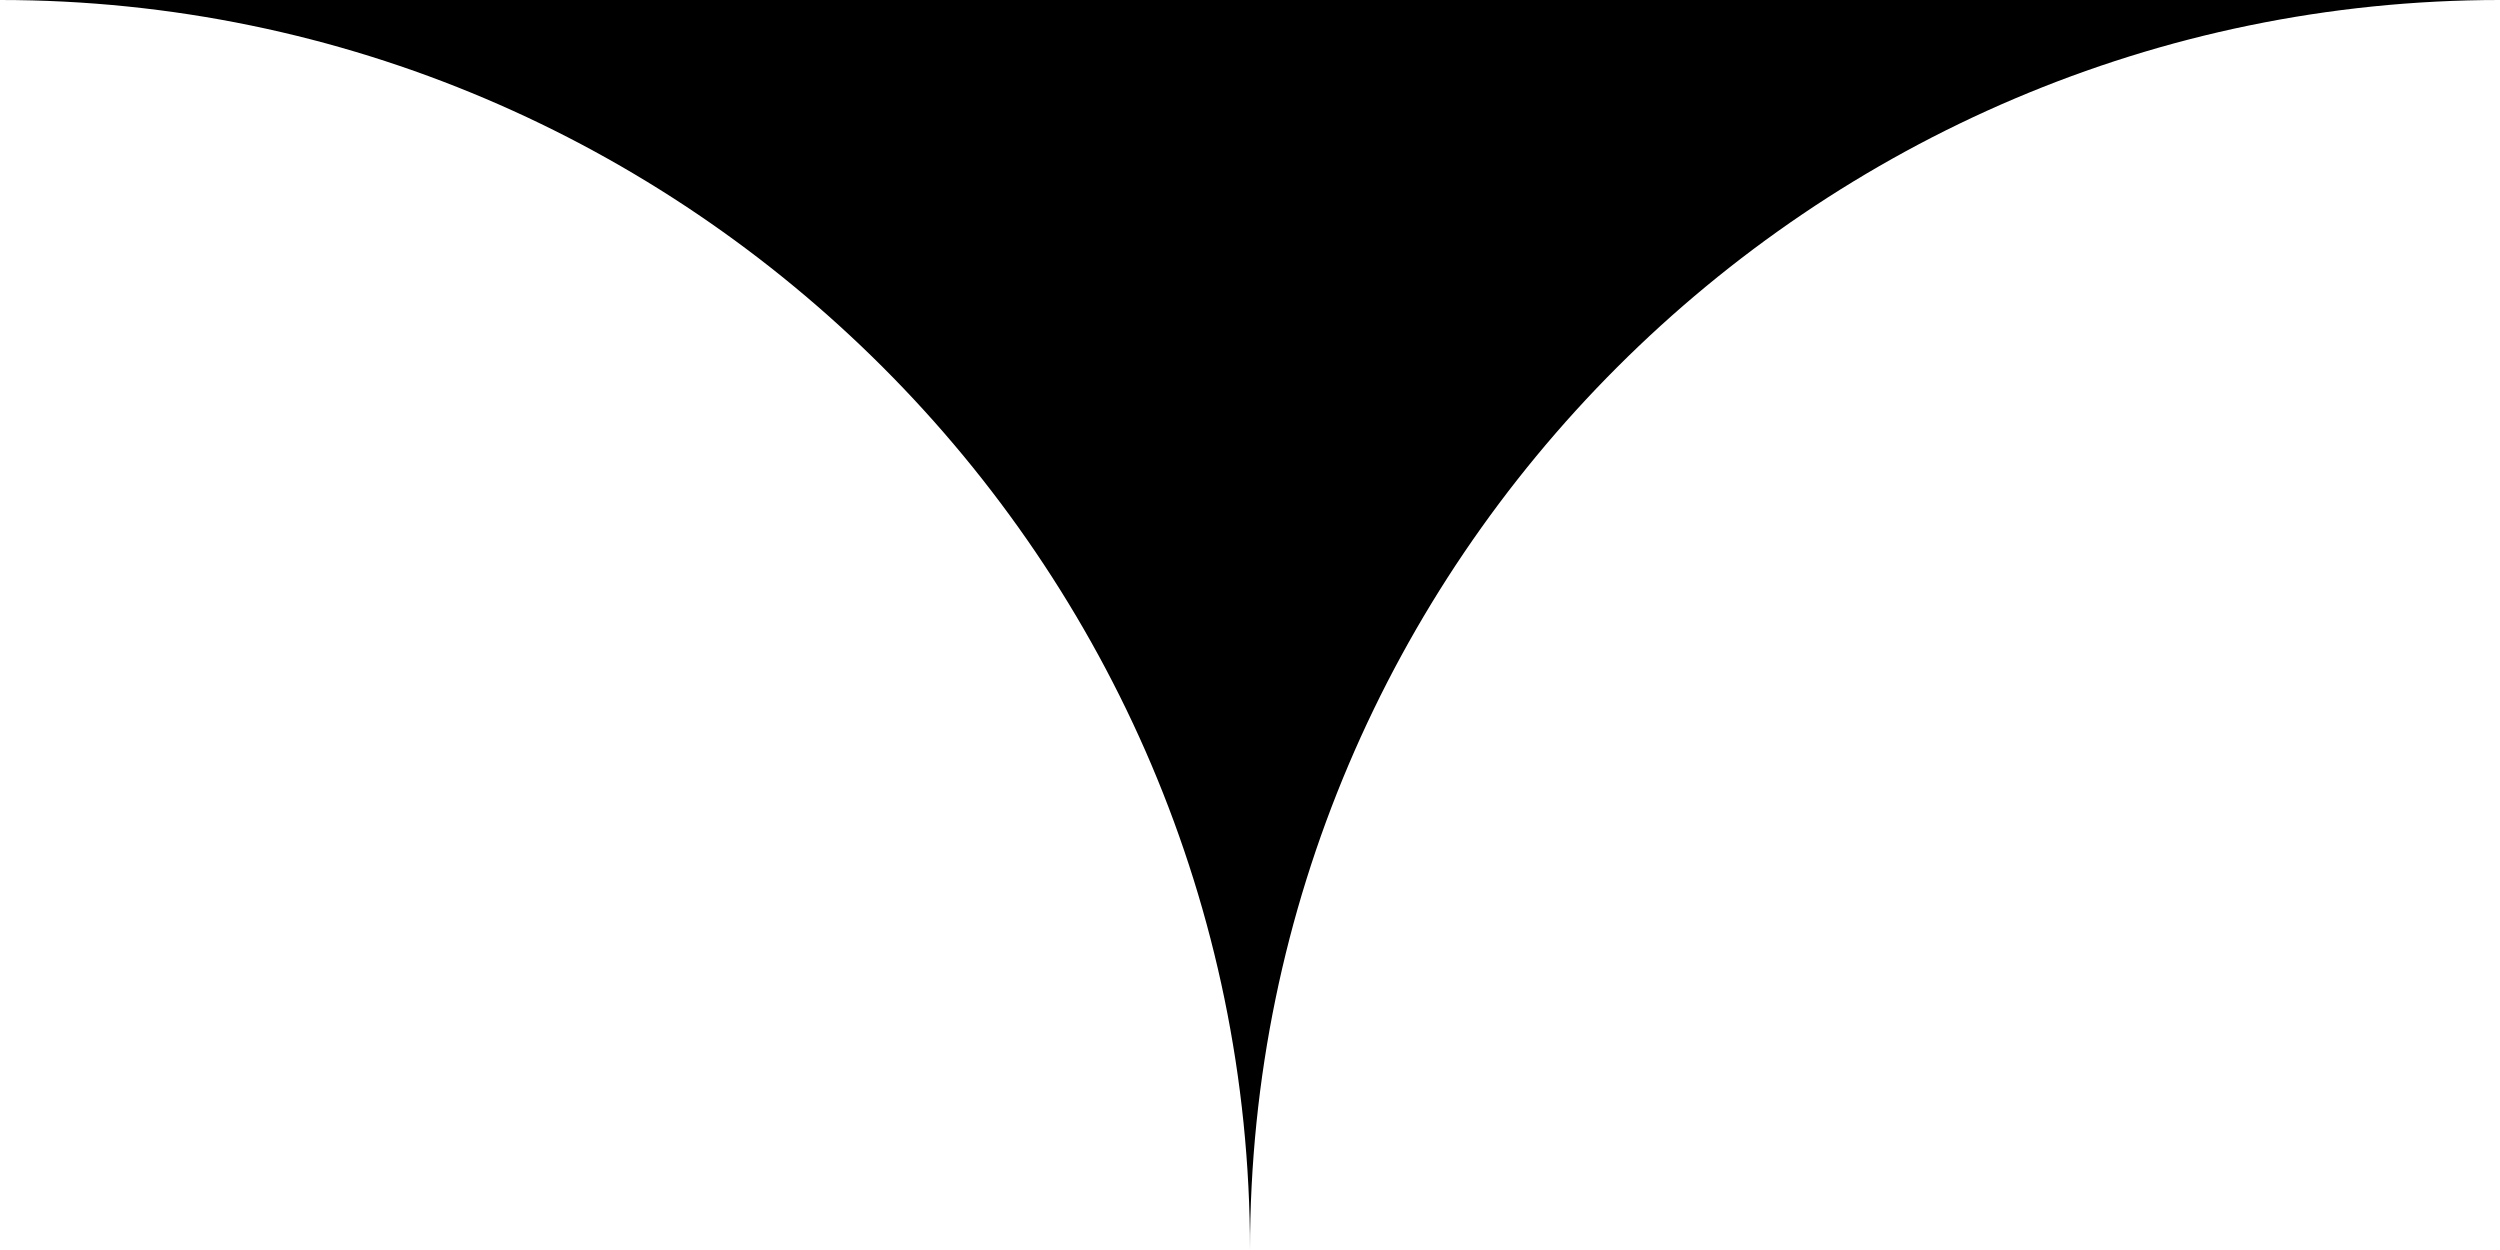 <?xml version="1.0" encoding="utf-8"?>
<!-- Generator: Adobe Illustrator 24.2.3, SVG Export Plug-In . SVG Version: 6.00 Build 0)  -->
<svg version="1.1" id="Layer_1" xmlns="http://www.w3.org/2000/svg" xmlns:xlink="http://www.w3.org/1999/xlink" x="0px" y="0px"
	 width="20px" height="10px" viewBox="0 0 20 10" style="enable-background:new 0 0 20 10;" xml:space="preserve">
<g id="Page-1">
	<g id="form_submit">
		<path id="Path" d="M0,0c5.5,0,10,4.5,10,10c0-5.5,4.5-10,10-10H10H0"/>
	</g>
</g>
</svg>
